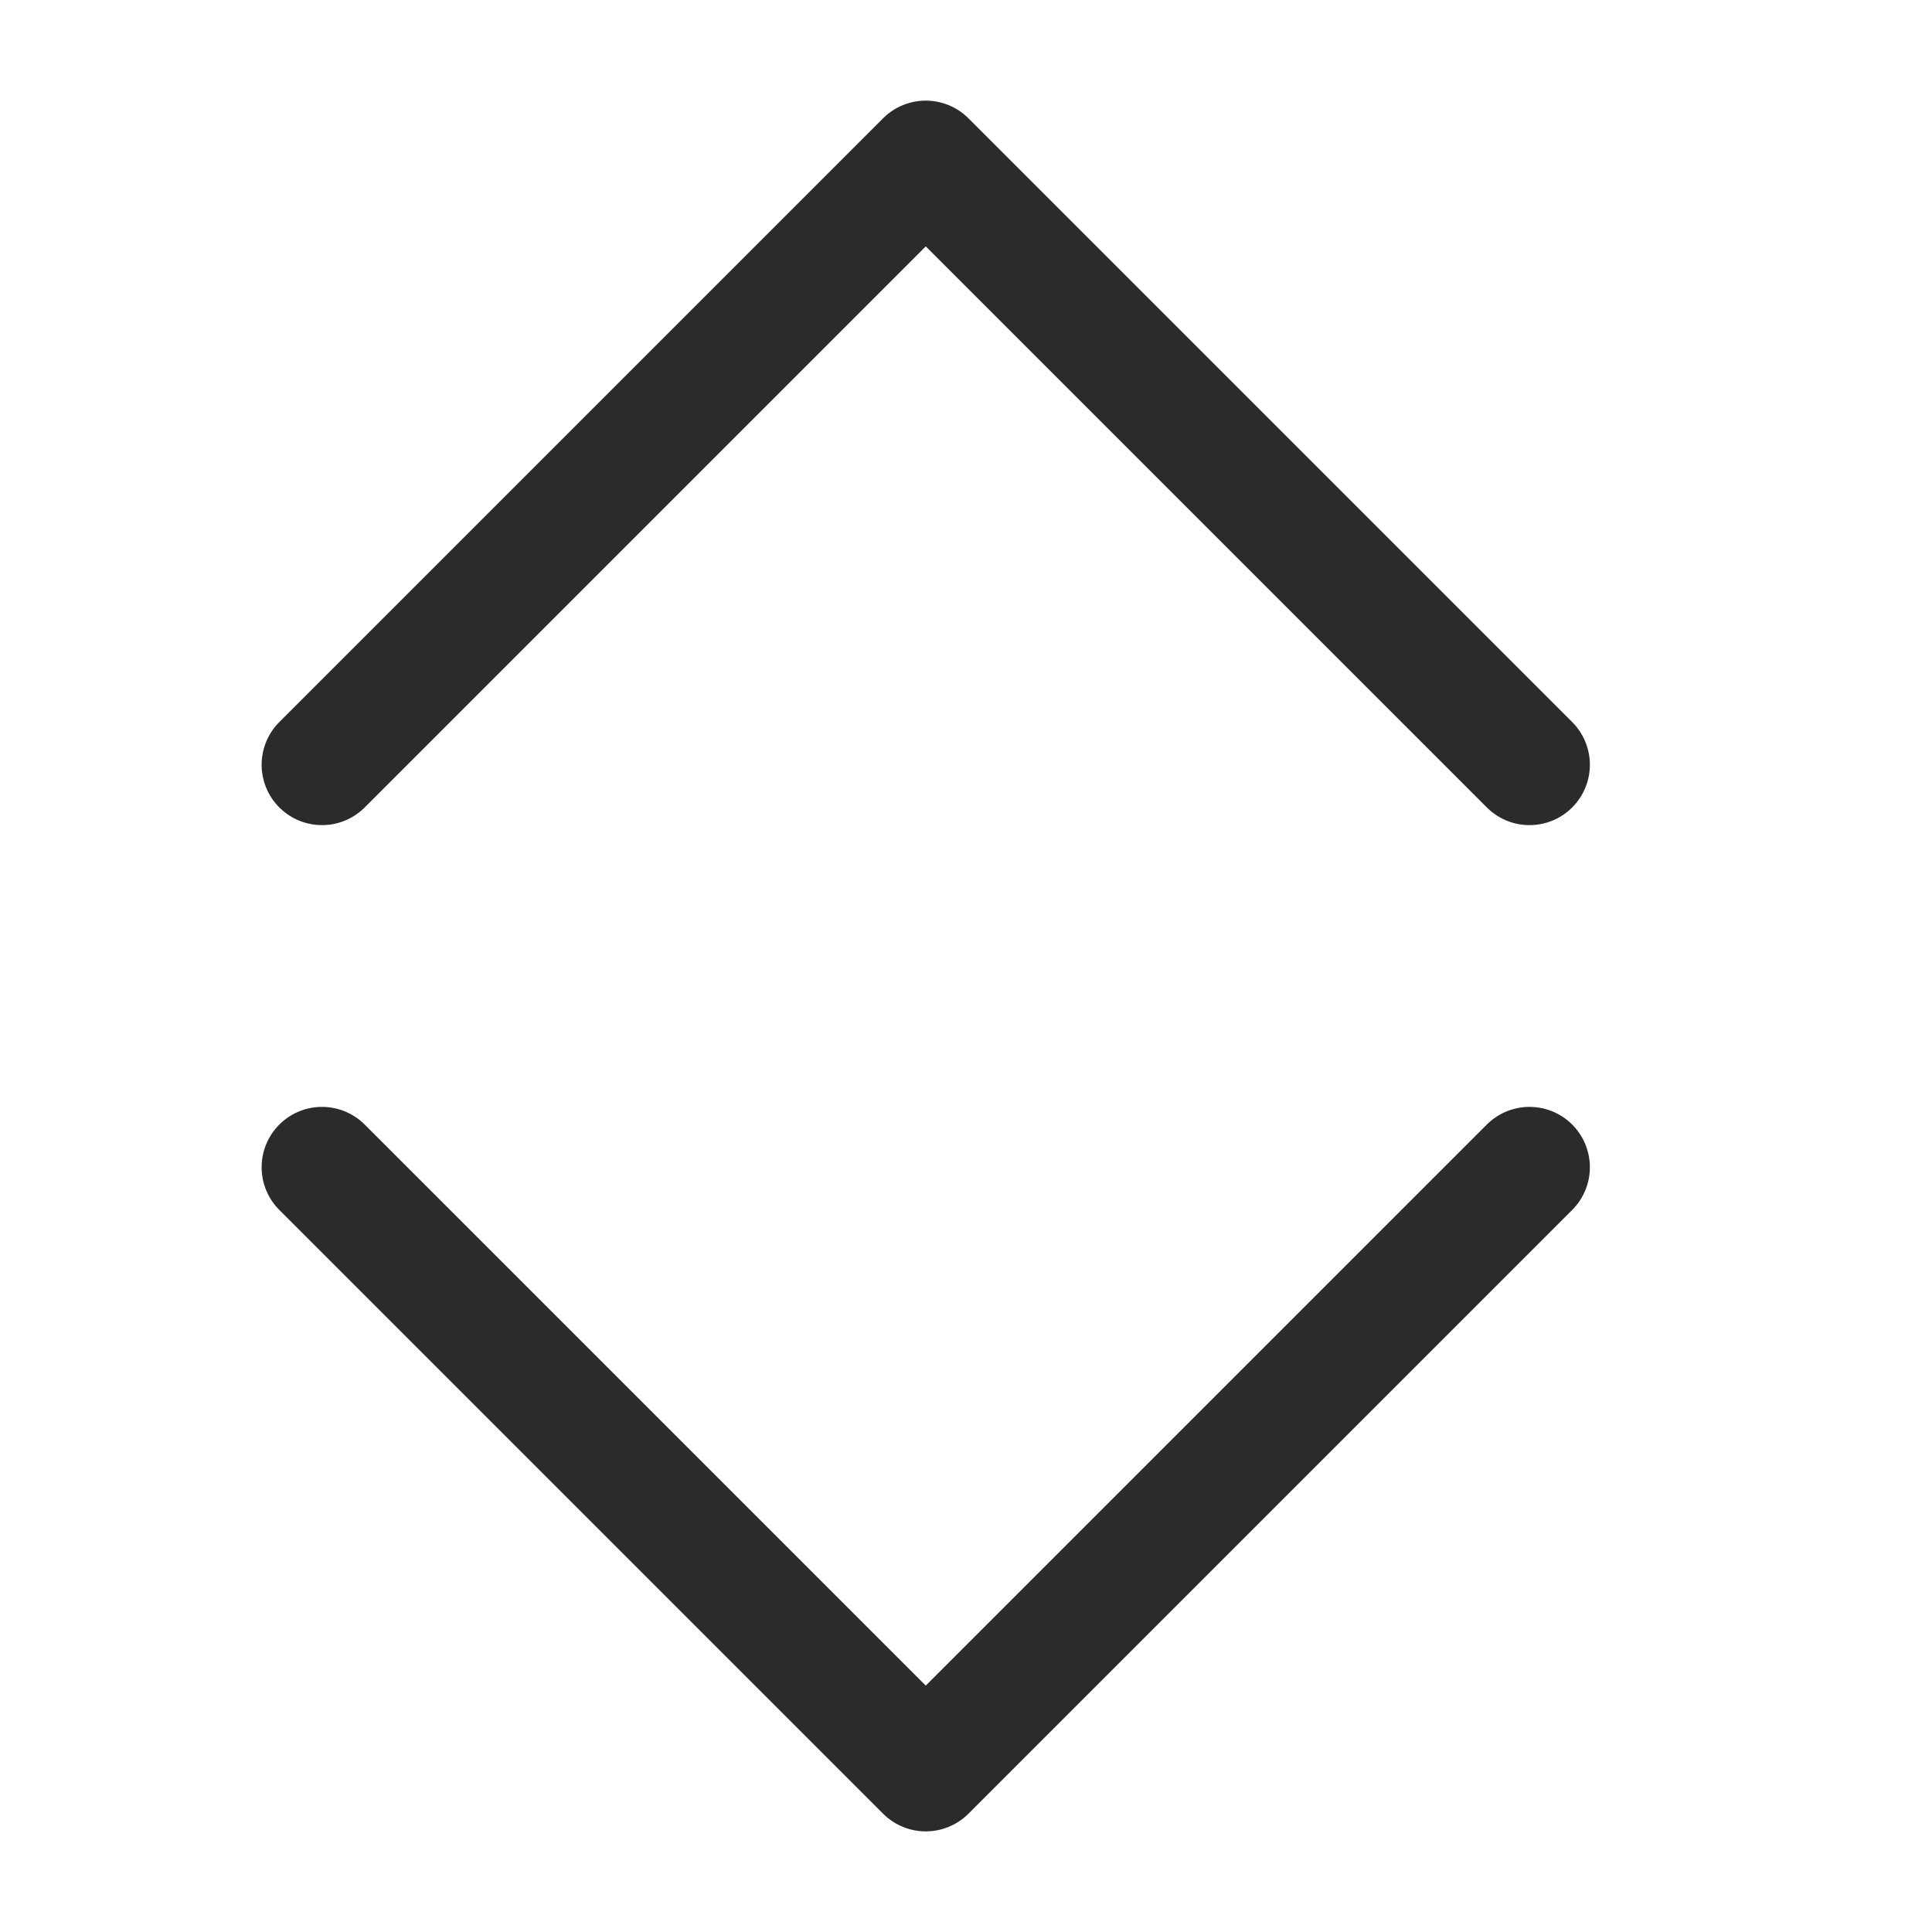 <svg width="24" height="24" viewBox="0 0 24 24" fill="none" xmlns="http://www.w3.org/2000/svg">
<path d="M4 9.5L11.5 2L19 9.5" stroke="#2B2B2B" stroke-width="1.5" stroke-linecap="round" stroke-linejoin="round"/>
<path d="M19 14.5L11.5 22L4 14.5" stroke="#2B2B2B" stroke-width="1.5" stroke-linecap="round" stroke-linejoin="round"/>
</svg>
